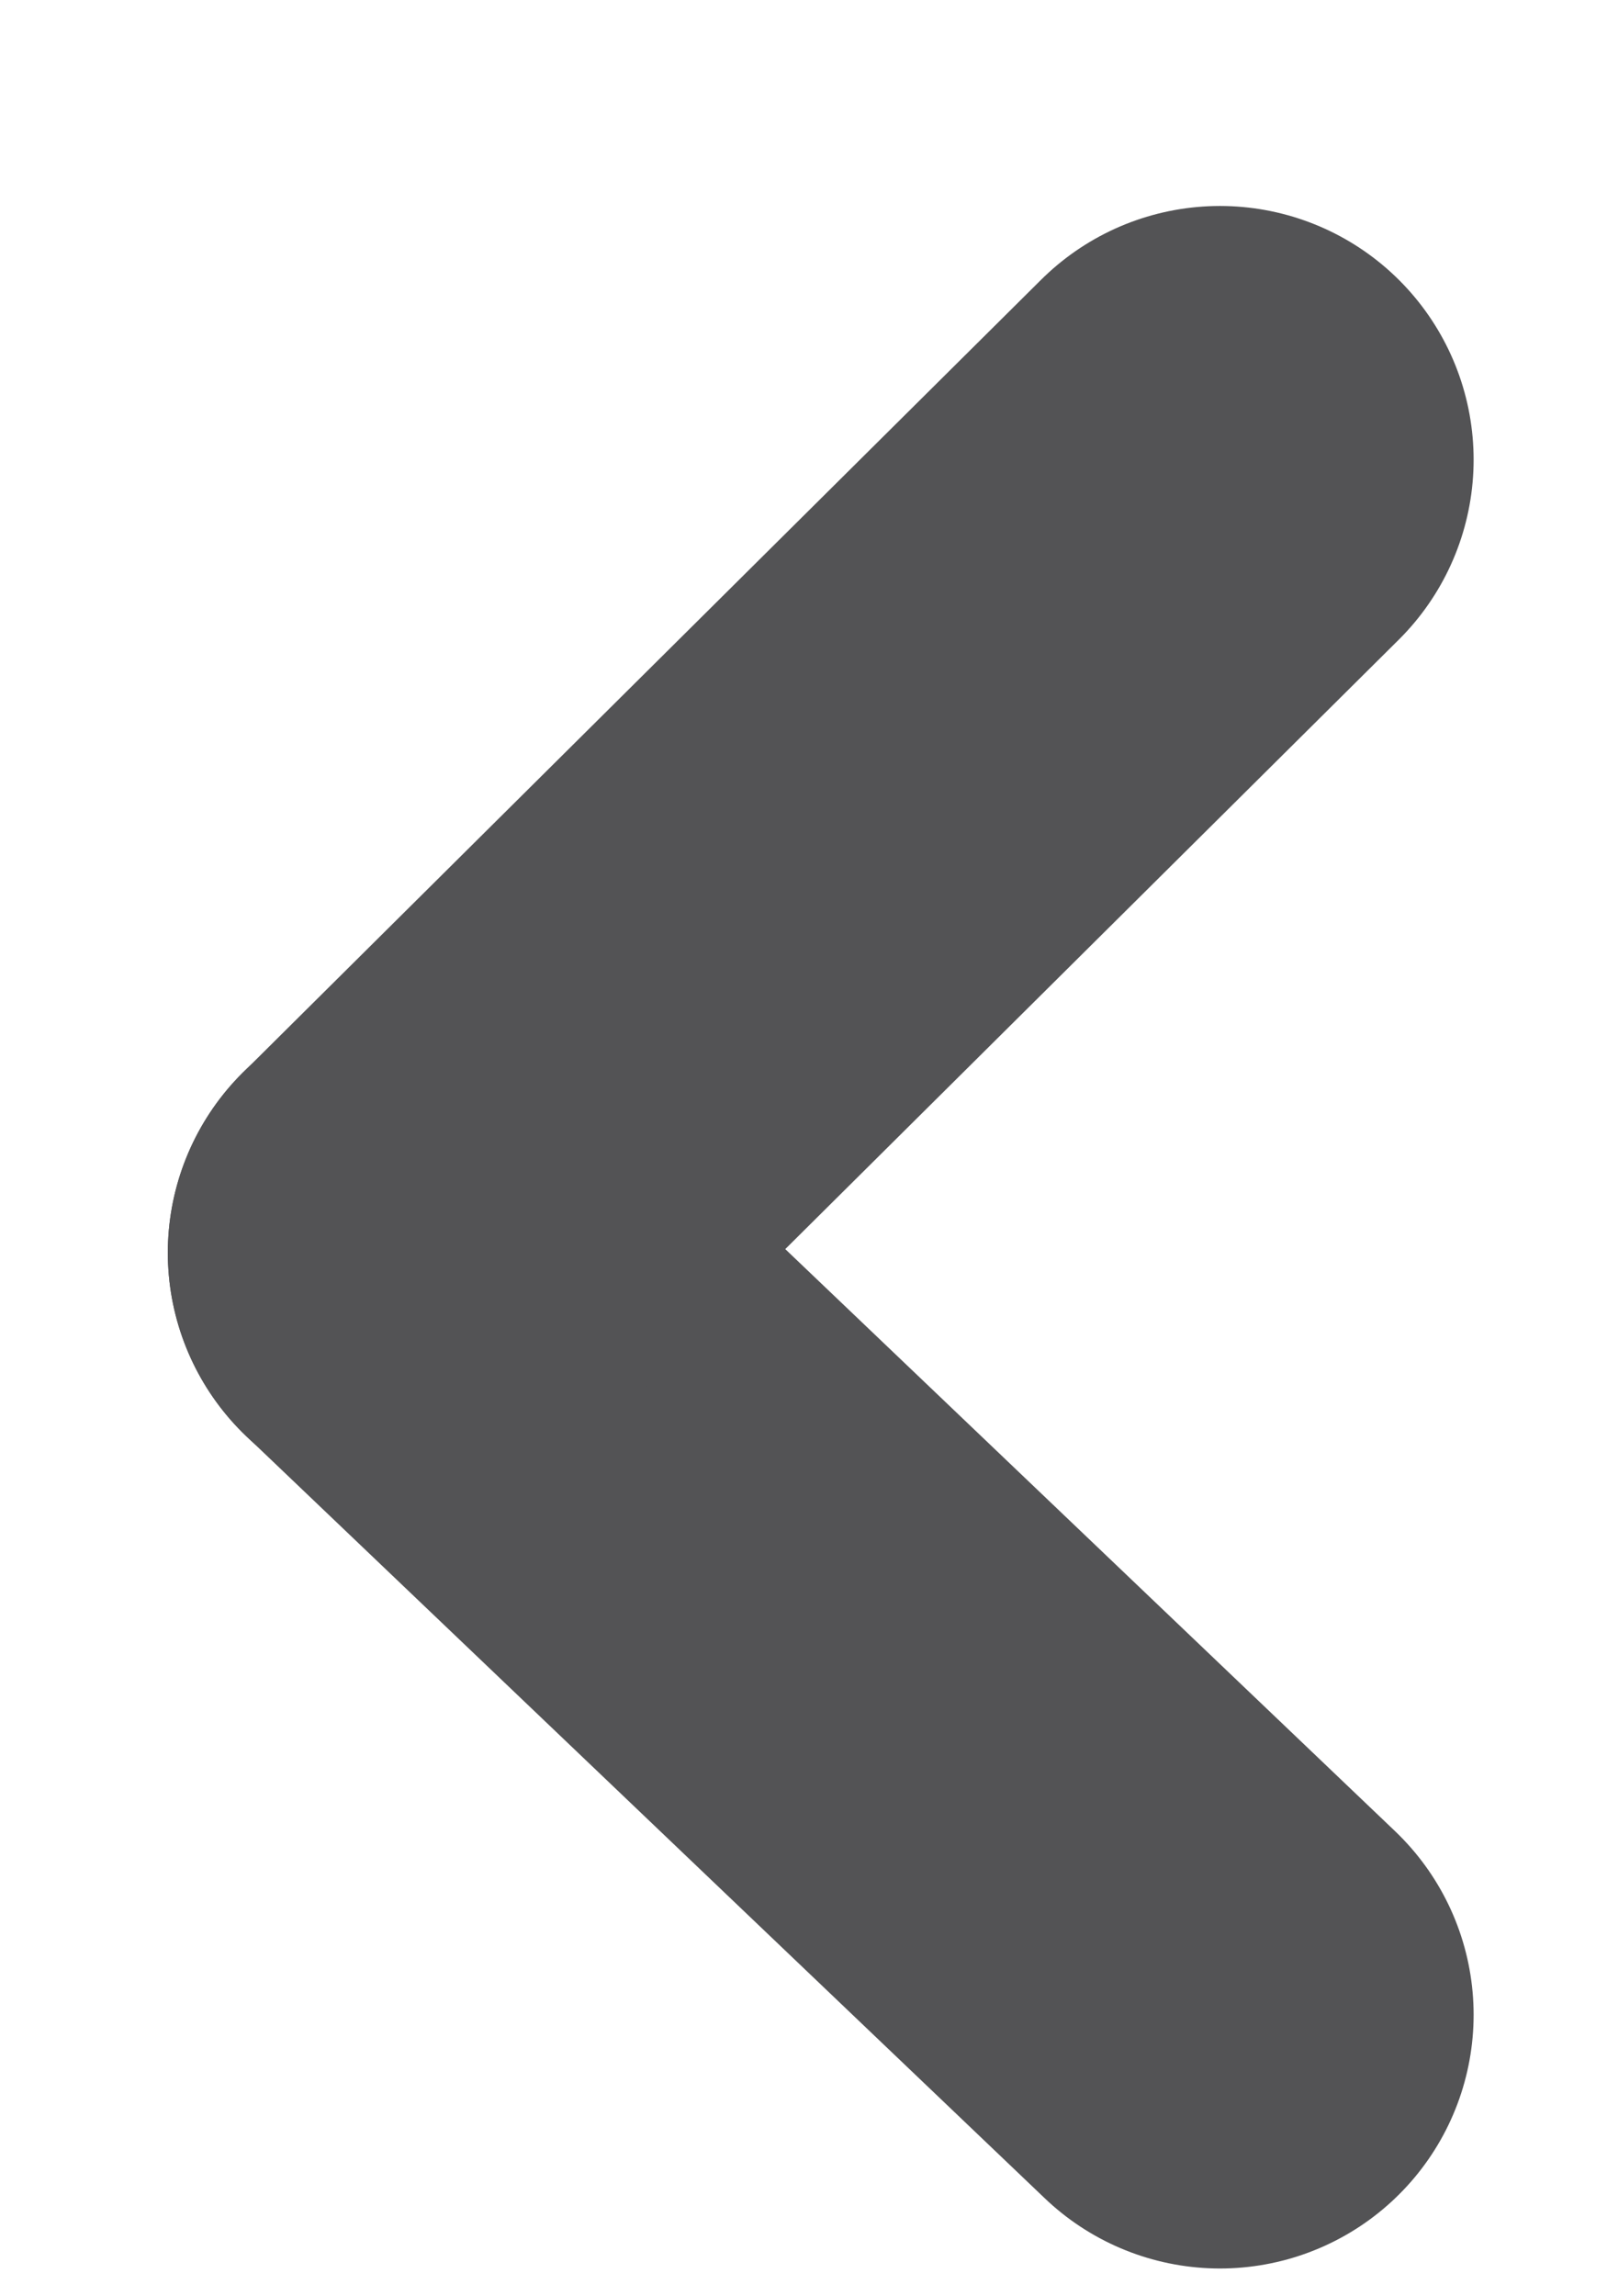 <svg width="7" height="10" viewBox="0 0 7 10" fill="none" xmlns="http://www.w3.org/2000/svg">
<path d="M1.836 5.455L5.314 8.774" stroke="#535355" stroke-width="2.21" stroke-linecap="round" stroke-linejoin="round"/>
<path d="M5.314 2.002L1.836 5.456" stroke="#535355" stroke-width="2.21" stroke-linecap="round" stroke-linejoin="round"/>
</svg>
